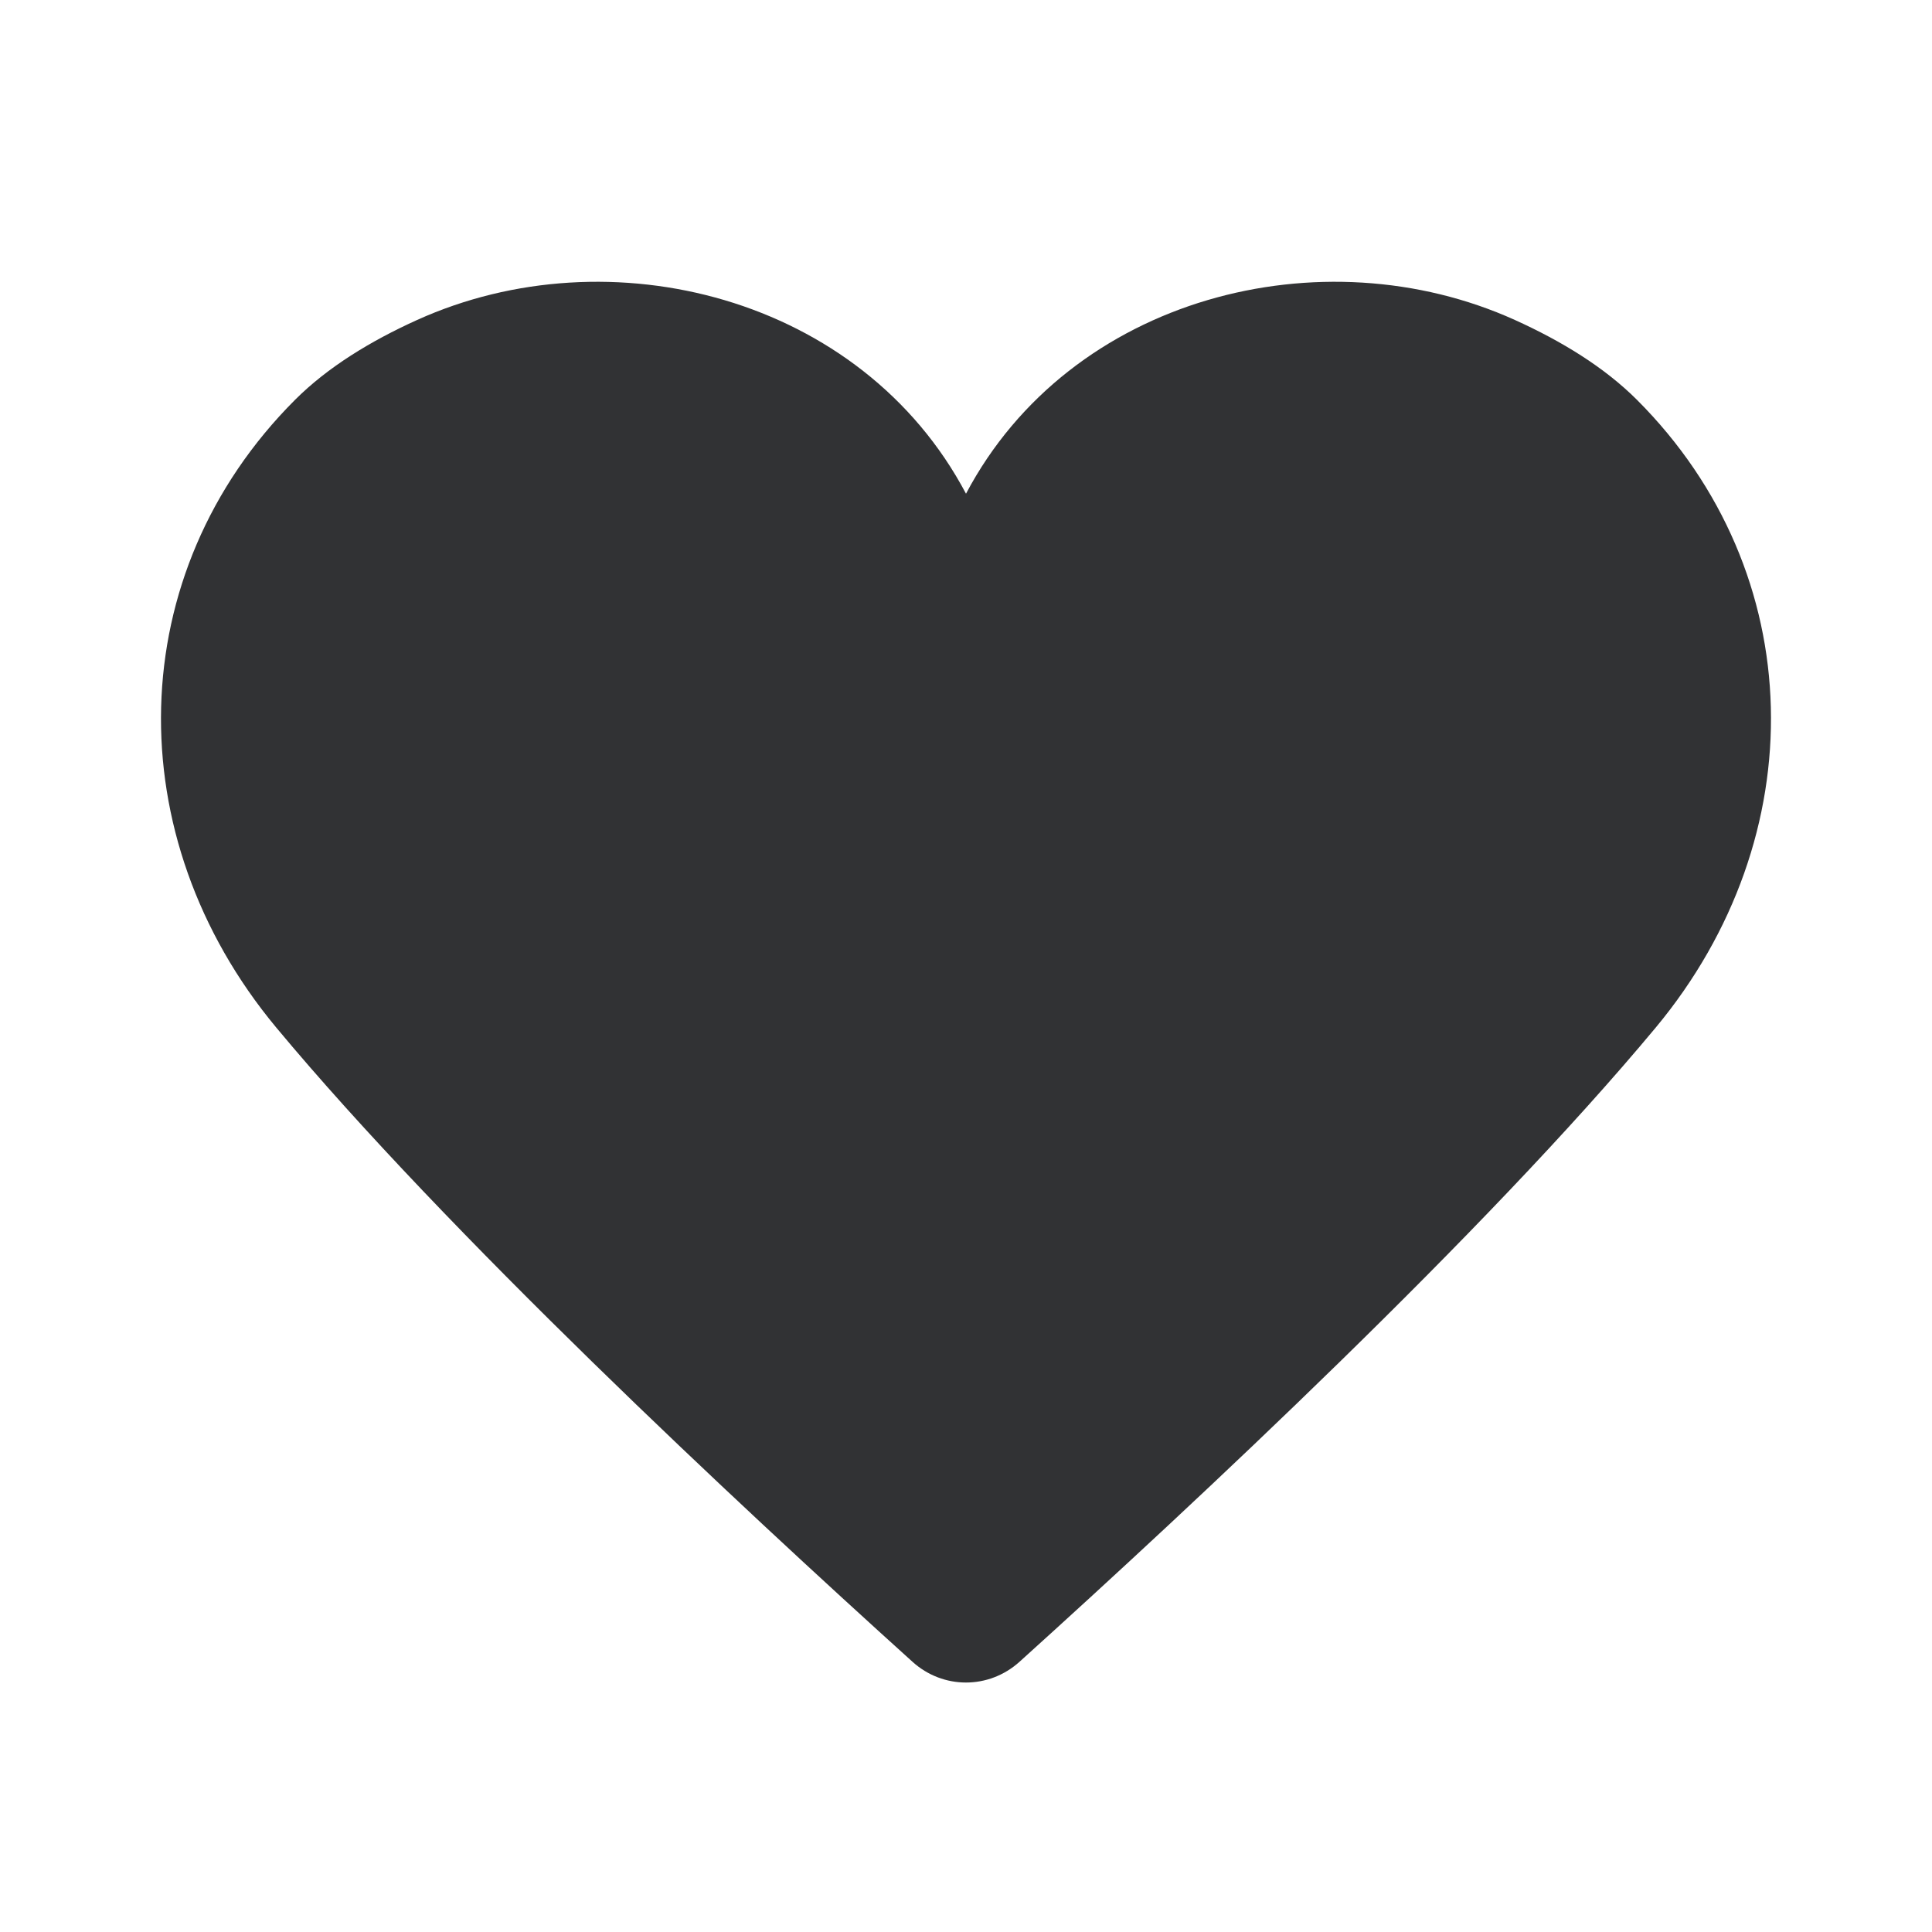 <svg width="24" height="24" viewBox="0 0 24 24" fill="none" xmlns="http://www.w3.org/2000/svg">
<path fill-rule="evenodd" clip-rule="evenodd" d="M20.335 4.967C19.929 4.561 19.396 4.236 18.819 3.975C16.426 2.893 13.296 3.681 12 6.133C10.703 3.681 7.573 2.893 5.181 3.975C4.604 4.236 4.071 4.561 3.665 4.967C1.512 7.12 1.46 10.395 3.432 12.765C5.555 15.316 9.151 18.671 11.335 20.643C11.715 20.987 12.284 20.987 12.665 20.643C14.849 18.671 18.445 15.316 20.568 12.765C22.539 10.395 22.488 7.12 20.335 4.967Z" fill="#313234"/>
</svg>

